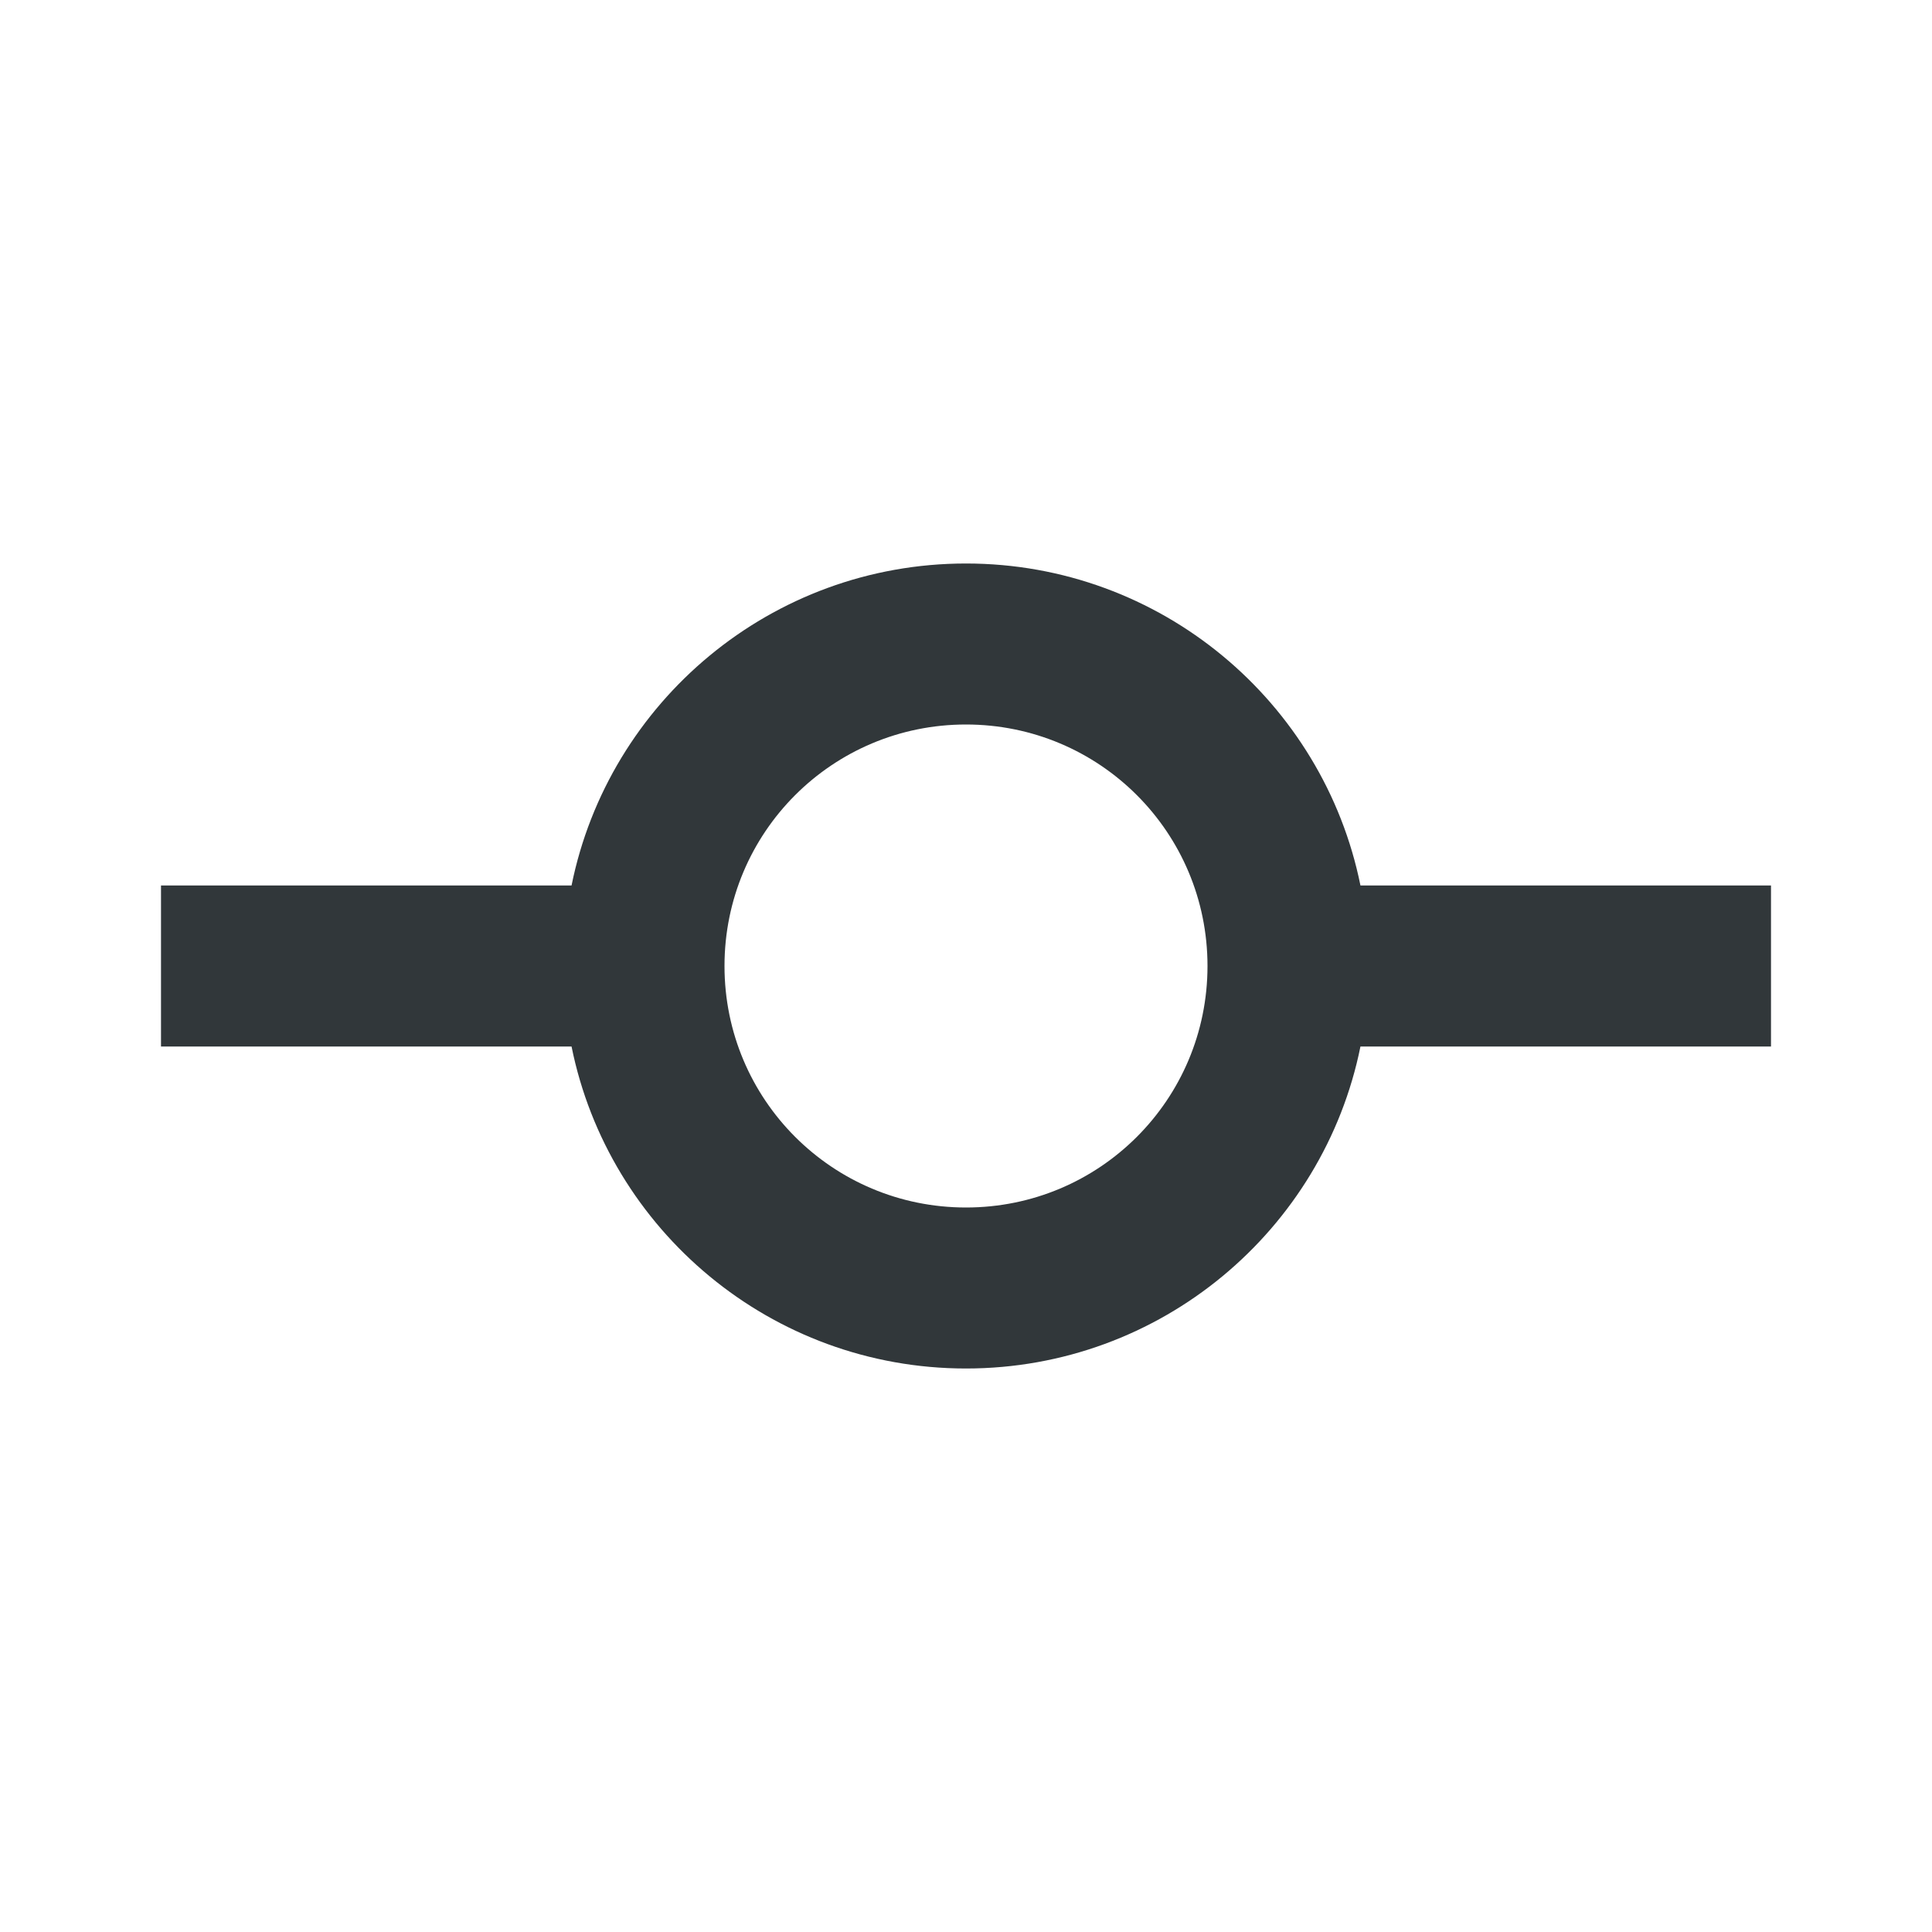 <svg width="24" height="24" viewBox="0 0 24 24" fill="none" xmlns="http://www.w3.org/2000/svg">
<path d="M16.9 11C16.44 8.72 14.42 7 12 7C9.58 7 7.56 8.72 7.1 11H2V13H7.1C7.56 15.28 9.58 17 12 17C14.42 17 16.44 15.28 16.9 13H22V11H16.9ZM12 15C10.34 15 9 13.66 9 12C9 10.34 10.34 9 12 9C13.66 9 15 10.34 15 12C15 13.66 13.66 15 12 15Z" fill="#31373A"/>
</svg>
